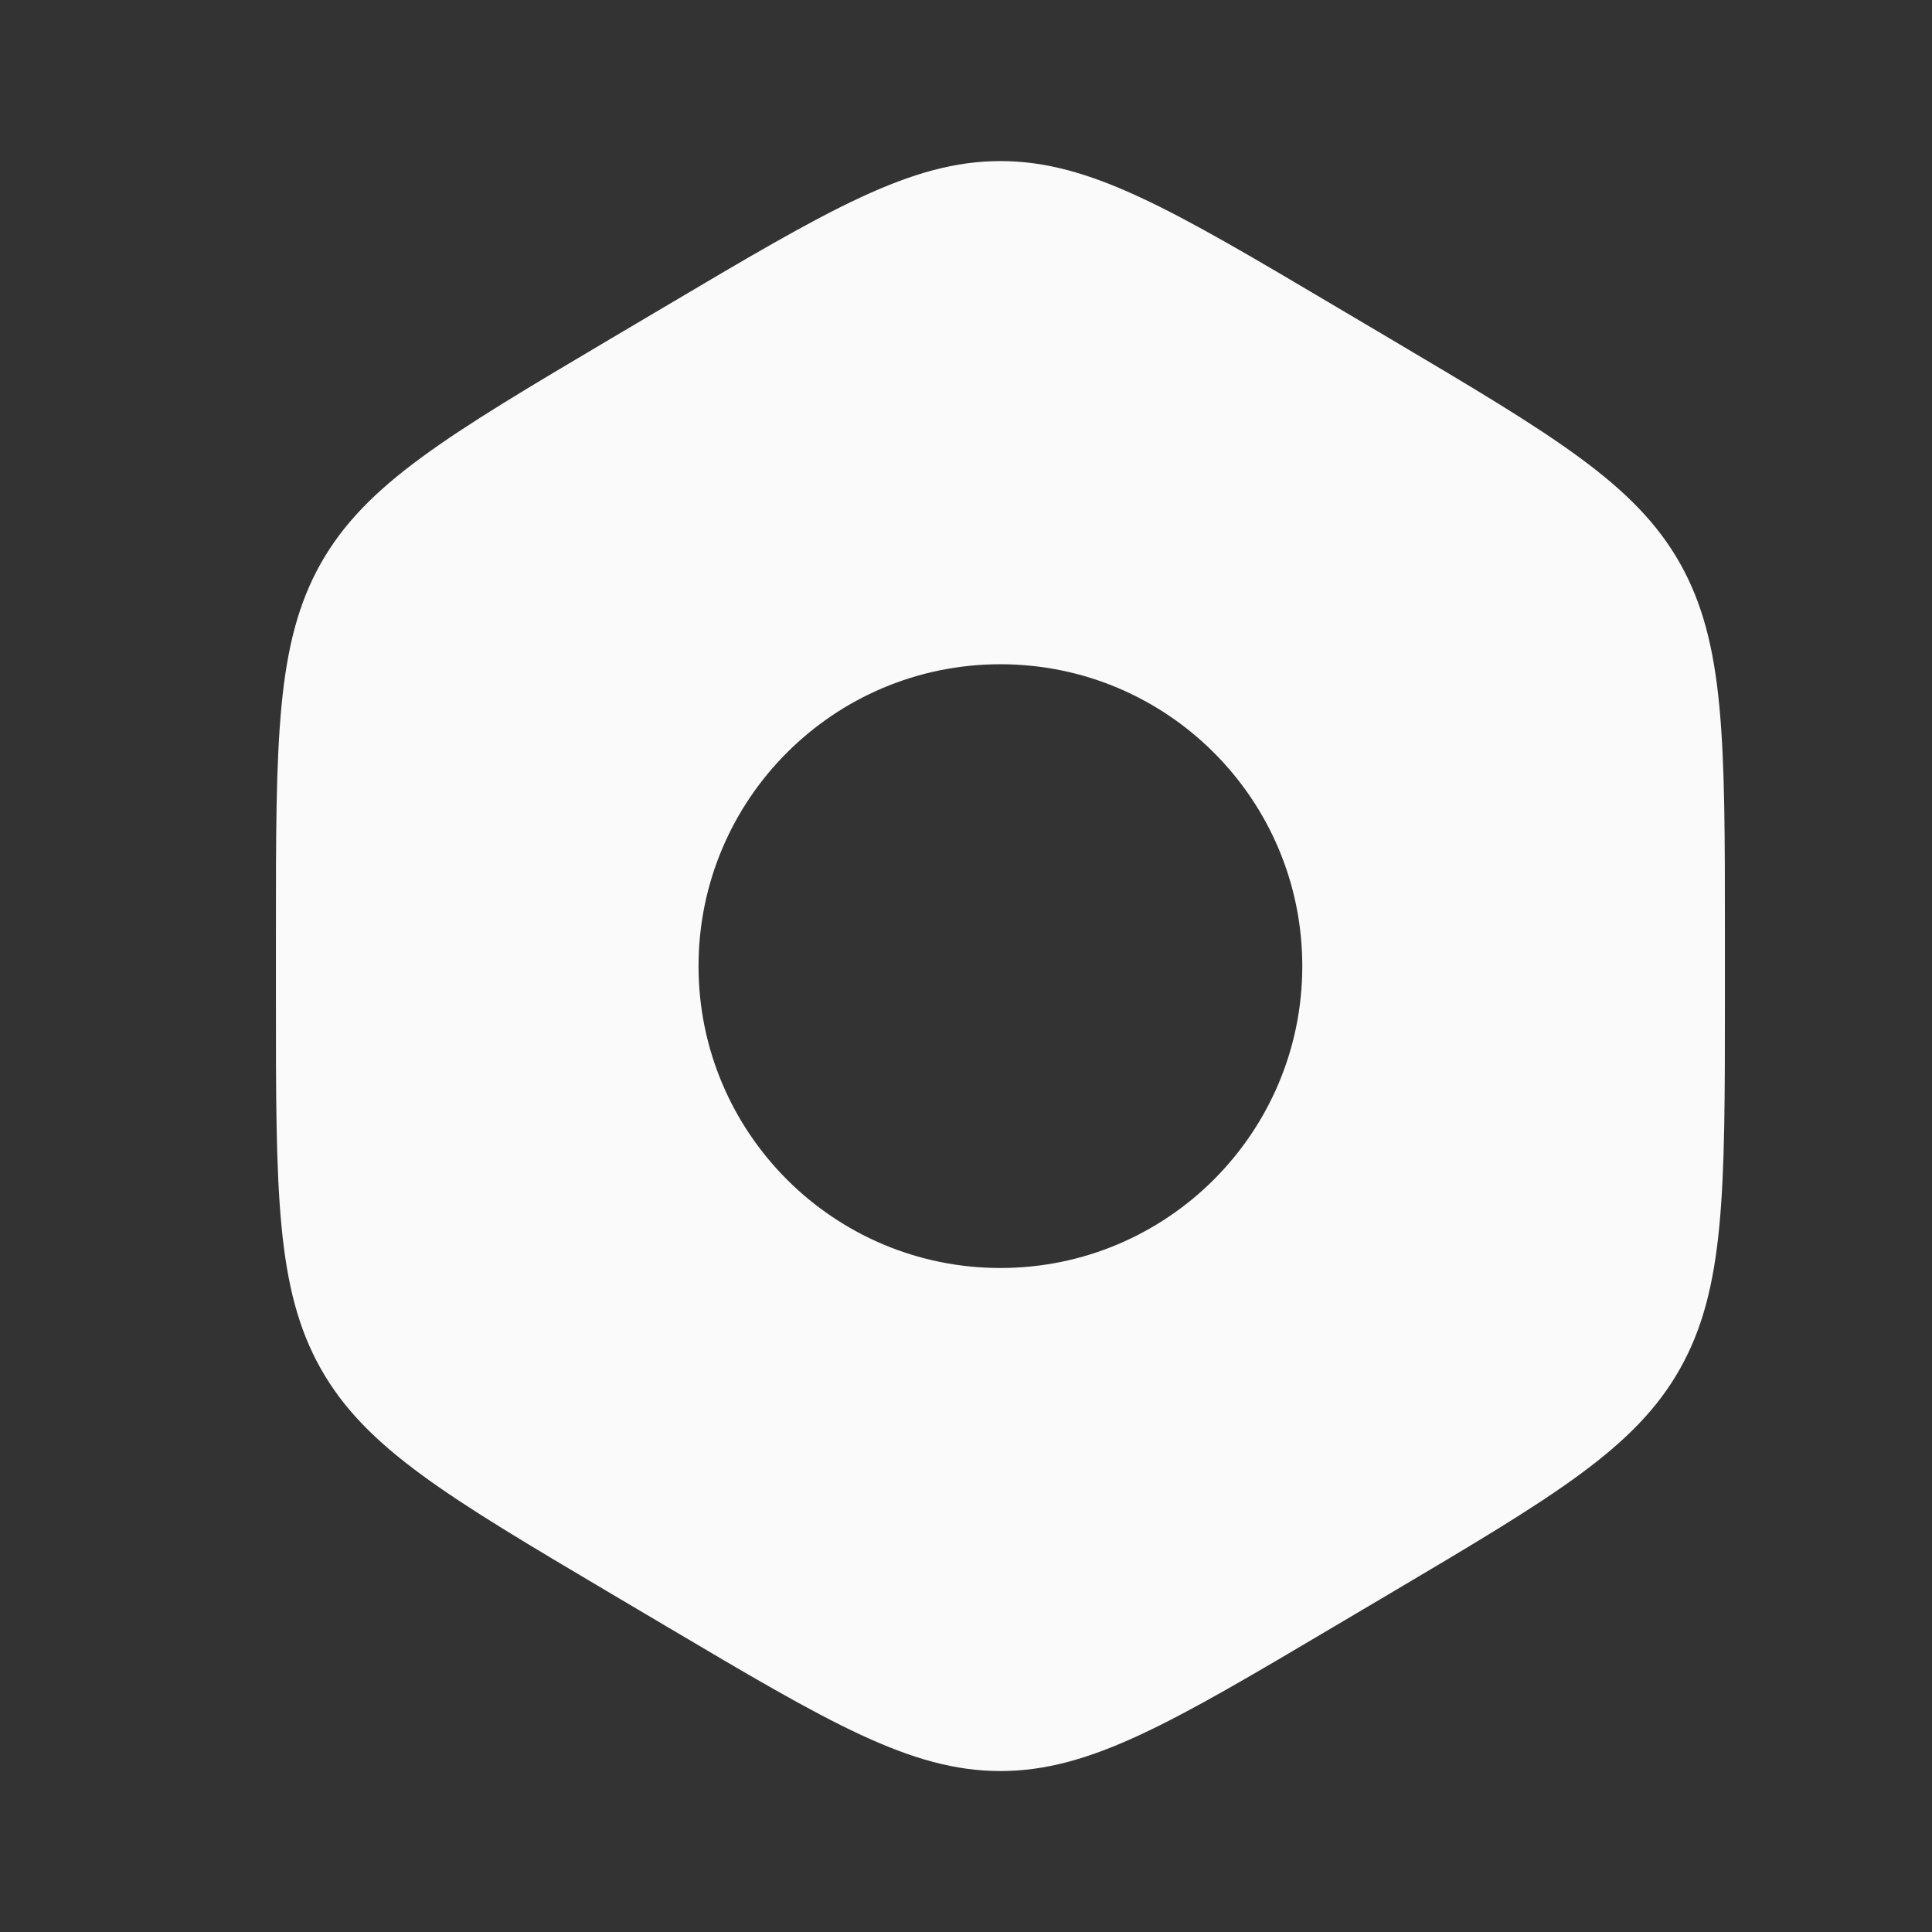 <svg width="16" height="16" viewBox="0 0 16 16" fill="none" xmlns="http://www.w3.org/2000/svg">
<rect x="0" y="0" width="16" height="16" fill="#333333" stroke="none"/>
<path fill-rule="evenodd" clip-rule="evenodd" d="M8.285 1.334C7.543 1.334 6.866 1.734 5.514 2.535L5.056 2.806C3.704 3.607 3.028 4.008 2.656 4.667C2.285 5.327 2.285 6.128 2.285 7.73V8.272C2.285 9.873 2.285 10.674 2.656 11.334C3.028 11.994 3.704 12.394 5.056 13.195L5.514 13.466C6.866 14.267 7.543 14.667 8.285 14.667C9.028 14.667 9.704 14.267 11.056 13.466L11.514 13.195C12.866 12.394 13.543 11.994 13.914 11.334C14.285 10.674 14.285 9.873 14.285 8.272V7.73C14.285 6.128 14.285 5.327 13.914 4.667C13.543 4.008 12.866 3.607 11.514 2.806L11.056 2.535C9.704 1.734 9.028 1.334 8.285 1.334ZM5.785 8.001C5.785 6.62 6.904 5.501 8.285 5.501C9.666 5.501 10.785 6.62 10.785 8.001C10.785 9.381 9.666 10.501 8.285 10.501C6.904 10.501 5.785 9.381 5.785 8.001Z" fill="#FAFAFA"/>
</svg>

